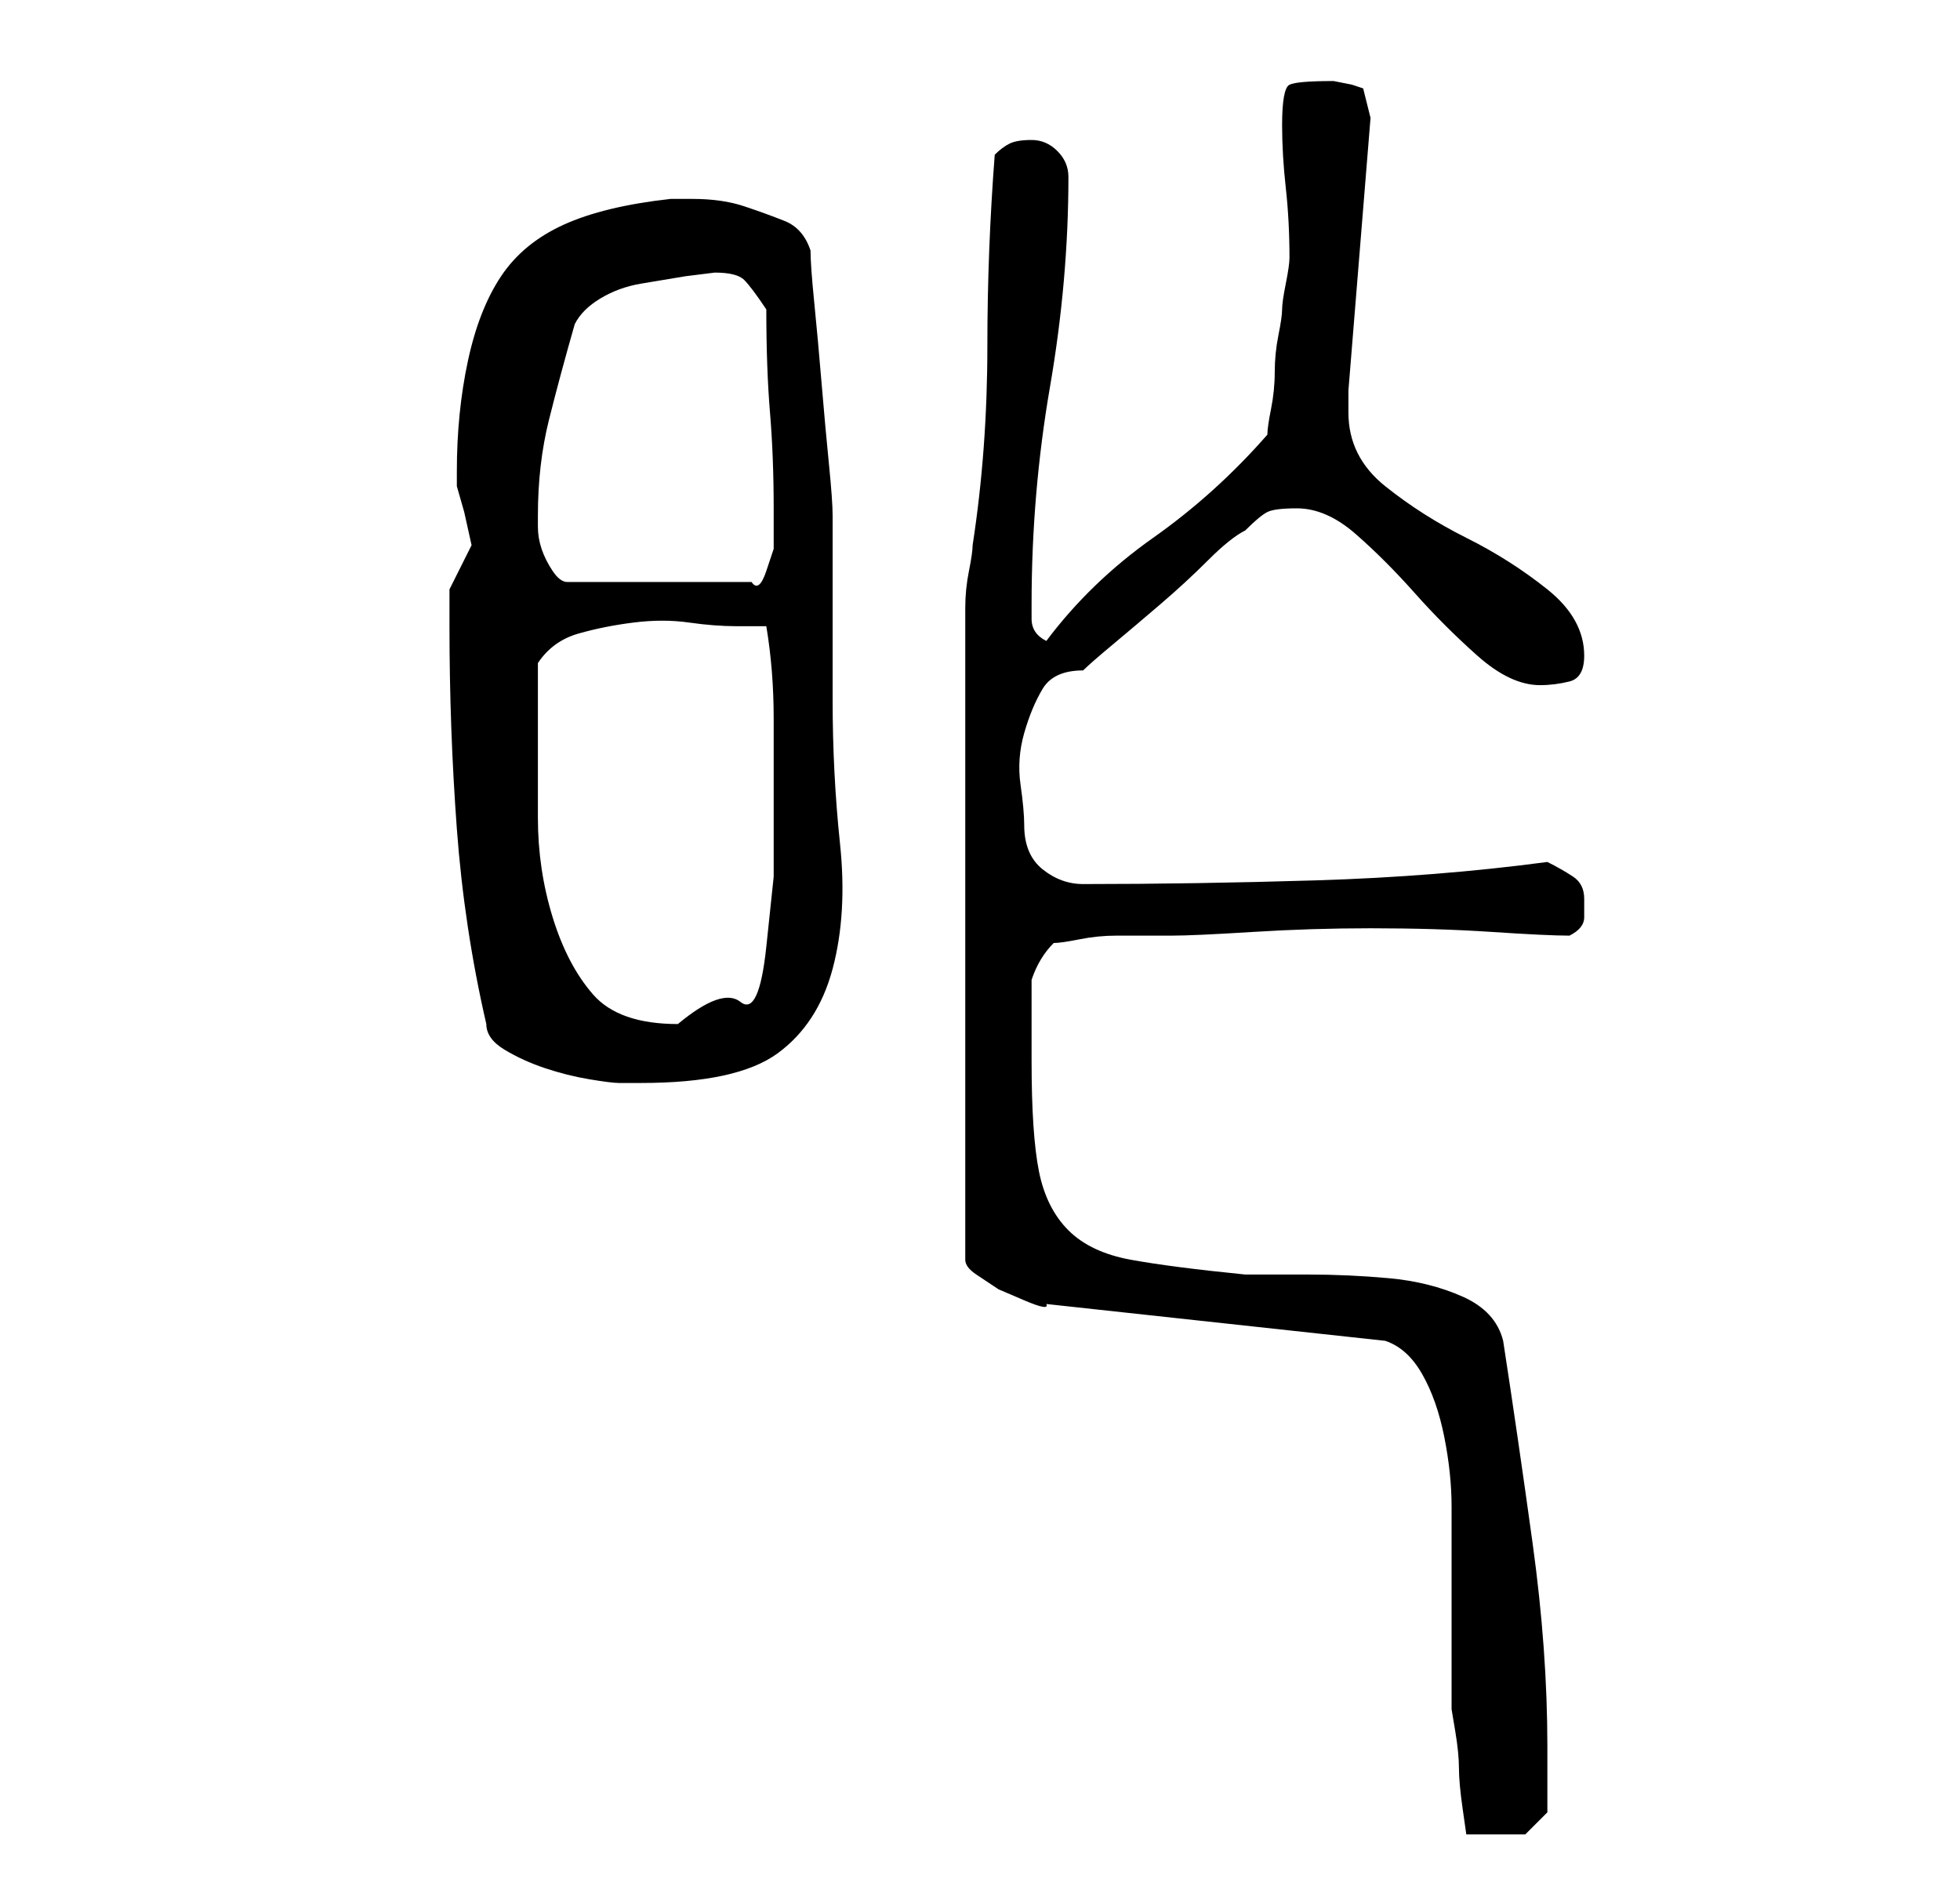 <?xml version="1.0" standalone="no"?>
<!DOCTYPE svg PUBLIC "-//W3C//DTD SVG 1.1//EN" "http://www.w3.org/Graphics/SVG/1.1/DTD/svg11.dtd" >
<svg xmlns="http://www.w3.org/2000/svg" xmlns:xlink="http://www.w3.org/1999/xlink" version="1.1" viewBox="-10 0 266 256">
   <path fill="currentColor"
d="M125 21q-1 13 -1 26q0 14 -2 27q0 1 -0.5 3.5t-0.5 5v4.5v3v81q0 1 1.5 2l3 2t3.5 1.5t3 0.5l46 5q3 1 5 4.5t3 8.5t1 9.5v6.5v4v6v7v4t0.5 3t0.5 5t0.5 5.5t0.5 3.5h2h2h4t3 -3v-9q0 -13 -2 -27.5t-4 -27.5q-1 -4 -5.5 -6t-10 -2.5t-11 -0.5h-8.5q-10 -1 -15.5 -2
t-8.5 -4t-4 -8t-1 -15v-5v-6q1 -3 3 -5q1 0 3.5 -0.5t5 -0.5h4.5h3q3 0 11 -0.5t16 -0.5q9 0 16.5 0.5t10.5 0.5q2 -1 2 -2.5v-2.5q0 -2 -1.5 -3t-3.5 -2q-15 2 -31.5 2.5t-31.5 0.5q-3 0 -5.5 -2t-2.5 -6q0 -2 -0.5 -5.5t0.5 -7t2.5 -6t5.5 -2.5q1 -1 4 -3.5t6.5 -5.5
t6.5 -6t5 -4q2 -2 3 -2.5t4 -0.5q4 0 8 3.5t8 8t8.5 8.5t8.5 4q2 0 4 -0.5t2 -3.5q0 -5 -5 -9t-11 -7t-11 -7t-5 -10v-3l3 -37l-1 -4l-1.5 -0.5t-2.5 -0.5q-5 0 -6 0.5t-1 5.5q0 4 0.5 8.5t0.5 9.5v0q0 1 -0.5 3.5t-0.5 3.5t-0.5 3.5t-0.5 5t-0.5 5t-0.5 3.5q-7 8 -15.5 14
t-14.5 14q-2 -1 -2 -3v-2q0 -15 2.5 -29.5t2.5 -28.5q0 -2 -1.5 -3.5t-3.5 -1.5t-3 0.5t-2 1.5zM51 85q0 14 1 27.5t4 26.5q0 2 2.5 3.5t5.5 2.5t6 1.5t4 0.5h3q13 0 18.5 -4t7.5 -11.5t1 -17t-1 -19.5v-6v-8v-7v-4q0 -2 -0.5 -7t-1 -11t-1 -11t-0.5 -7q-1 -3 -3.5 -4
t-5.5 -2t-7 -1h-3q-9 1 -14.5 3.5t-8.5 7t-4.5 11.5t-1.5 15v1v1l1 3.5t1 4.5l-1.5 3l-1.5 3v5zM63 98v-8q2 -3 5.5 -4t7.5 -1.5t7.5 0t6.5 0.5h4q1 6 1 12.5v12.5v9t-1 9.5t-3.5 7.5t-8.5 3q-8 0 -11.5 -4t-5.5 -10.5t-2 -13.5v-13zM63 70q0 -7 1.5 -13t3.5 -13
q1 -2 3.5 -3.5t5.5 -2l6 -1t4 -0.5q3 0 4 1t3 4q0 8 0.5 14t0.5 13v2v3.5t-1 3t-2 1.5h-25q-1 0 -2 -1.5t-1.5 -3t-0.5 -3v-1.5z" />
</svg>
